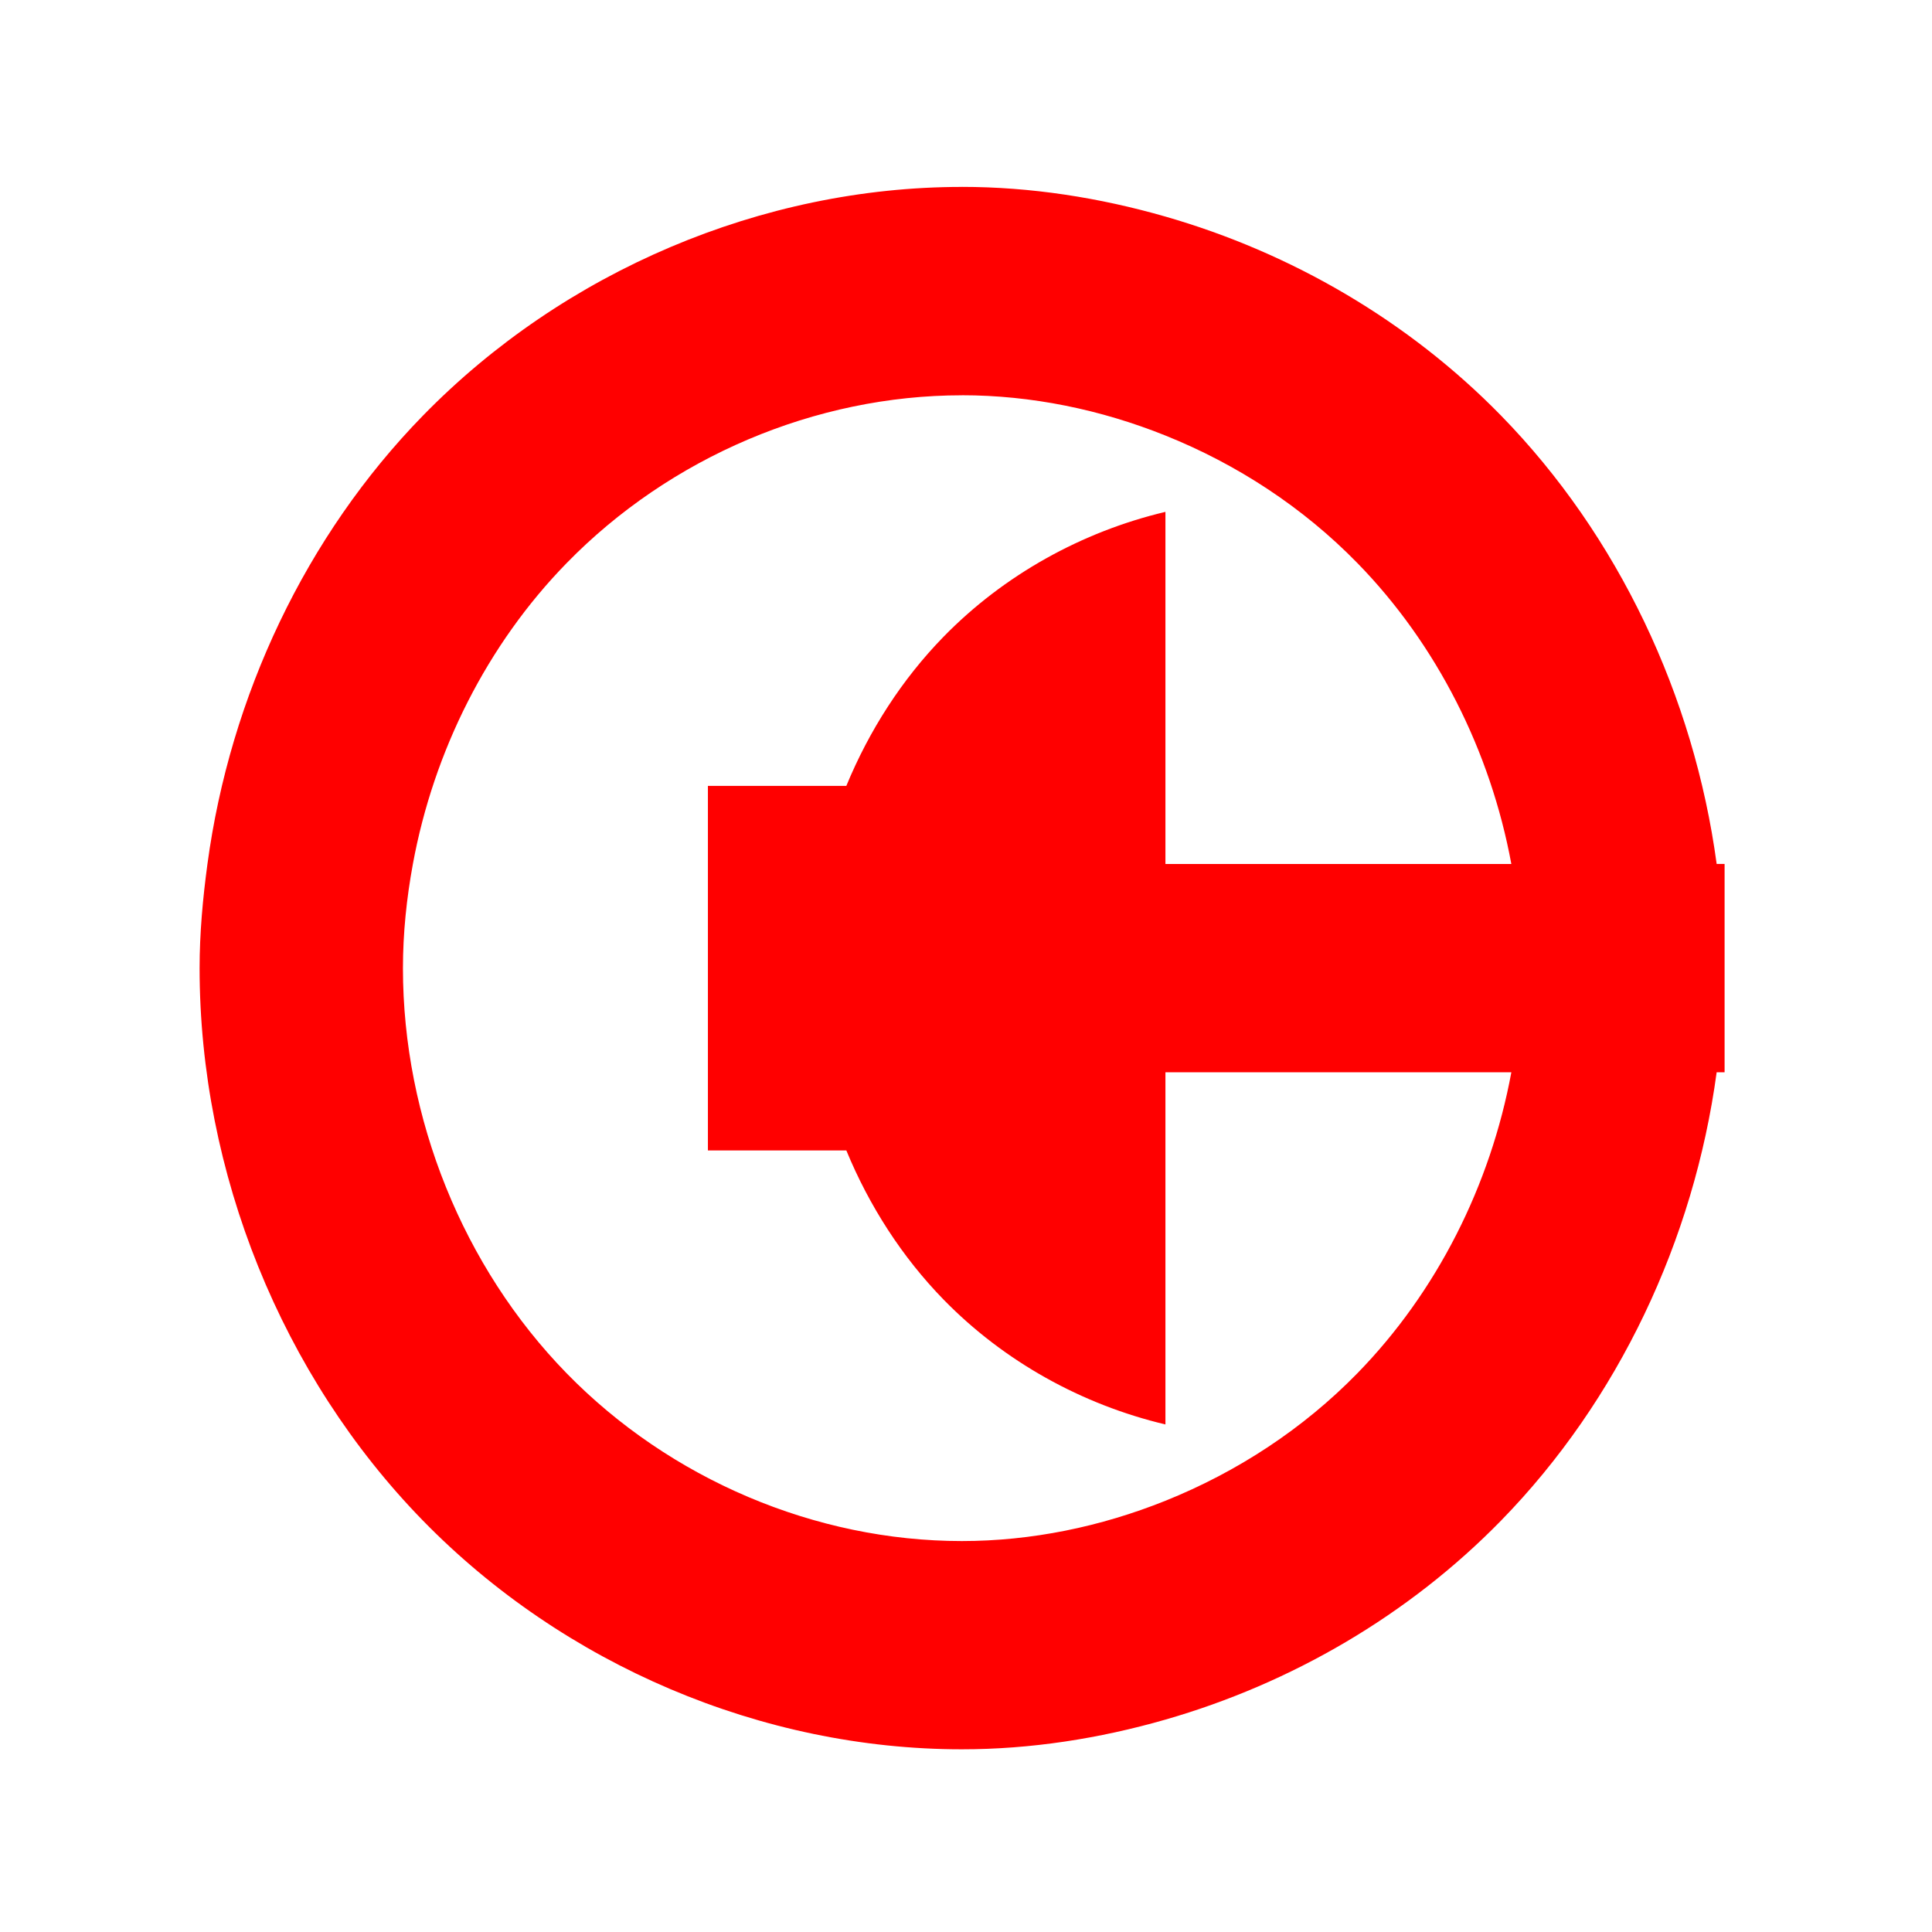 <?xml version="1.0" encoding="UTF-8" standalone="no"?>
<!-- Created with Inkscape (http://www.inkscape.org/) -->

<svg
   xmlns:dc="http://purl.org/dc/elements/1.1/"
   xmlns:cc="http://creativecommons.org/ns#"
   xmlns:rdf="http://www.w3.org/1999/02/22-rdf-syntax-ns#"
   xmlns:svg="http://www.w3.org/2000/svg"
   xmlns="http://www.w3.org/2000/svg"
   xmlns:sodipodi="http://sodipodi.sourceforge.net/DTD/sodipodi-0.dtd"
   xmlns:inkscape="http://www.inkscape.org/namespaces/inkscape"
   width="48"
   height="48"
   id="svg2"
   version="1.1"
   inkscape:version="0.48.4 r9939"
   sodipodi:docname="audio-volume-high.svg">
  <defs
     id="defs4" />
  <sodipodi:namedview
     id="base"
     pagecolor="#000000"
     bordercolor="#666666"
     borderopacity="1.0"
     inkscape:pageopacity="0"
     inkscape:pageshadow="2"
     inkscape:zoom="4.3097561"
     inkscape:cx="16.942128"
     inkscape:cy="29.284042"
     inkscape:document-units="px"
     inkscape:current-layer="layer1"
     showgrid="false"
     showguides="false"
     inkscape:window-width="1360"
     inkscape:window-height="717"
     inkscape:window-x="0"
     inkscape:window-y="24"
     inkscape:window-maximized="1">
    <sodipodi:guide
       position="9,39"
       orientation="30,0"
       id="guide3267" />
    <sodipodi:guide
       position="9,9"
       orientation="0,30"
       id="guide3269" />
    <sodipodi:guide
       position="39,9"
       orientation="-30,0"
       id="guide3271" />
    <sodipodi:guide
       position="39,39"
       orientation="0,-30"
       id="guide3273" />
    <sodipodi:guide
       position="28,22"
       orientation="13,0"
       id="guide4255" />
    <sodipodi:guide
       position="28,9"
       orientation="0,11"
       id="guide4257" />
    <sodipodi:guide
       position="39,9"
       orientation="-13,0"
       id="guide4259" />
    <sodipodi:guide
       position="39,22"
       orientation="0,-11"
       id="guide4261" />
    <sodipodi:guide
       position="9,39"
       orientation="13,0"
       id="guide4291" />
    <sodipodi:guide
       position="9,26"
       orientation="0,19"
       id="guide4293" />
    <sodipodi:guide
       position="28,26"
       orientation="-13,0"
       id="guide4295" />
    <sodipodi:guide
       position="28,39"
       orientation="0,-19"
       id="guide4297" />
  </sodipodi:namedview>
  <g
     inkscape:label="Capa 1"
     inkscape:groupmode="layer"
     id="layer1"
     transform="translate(0,-1004.362)">
    <rect
       style="fill:none;stroke:none"
       id="rect3263-4"
       width="37.889"
       height="38.817"
       x="4.959"
       y="1009.006" />
    <path
       inkscape:connector-curvature="0"
       style="fill:#ff0000;fill-opacity:1;fill-rule:evenodd;stroke:none"
       d="m 23.896,1009.006 c -4.96,3e-4 -9.887,2.093 -13.392,5.686 -2.907,2.98 -4.787,6.964 -5.35,11.135 -0.116,0.858 -0.195,1.721 -0.195,2.588 0,5.081 2.041,10.13 5.545,13.722 3.505,3.593 8.432,5.686 13.392,5.686 1.71,10e-5 3.413,-0.265 5.059,-0.738 3.128,-0.899 6.041,-2.592 8.34,-4.946 2.91,-2.98 4.791,-6.966 5.355,-11.137 l 0.197,0 0,-5.176 -0.197,0 c -0.564,-4.171 -2.445,-8.157 -5.355,-11.137 -2.299,-2.354 -5.212,-4.047 -8.34,-4.946 -1.646,-0.473 -3.349,-0.738 -5.059,-0.738 z m 0,5.176 c 1.729,-1e-4 3.45,0.355 5.059,1.001 1.777,0.713 3.418,1.784 4.768,3.167 1.974,2.021 3.308,4.671 3.826,7.478 l -8.594,0 0,-8.749 c -2.07,0.491 -4.01,1.563 -5.513,3.103 -1.031,1.057 -1.847,2.328 -2.415,3.705 l -3.439,0 0,9.057 3.439,0 c 0.568,1.377 1.384,2.647 2.415,3.705 1.503,1.541 3.443,2.612 5.513,3.103 l 0,-8.749 8.594,0 c -0.518,2.806 -1.852,5.457 -3.826,7.478 -1.35,1.383 -2.991,2.453 -4.768,3.167 -1.61,0.646 -3.331,1.001 -5.059,1.001 -3.637,-2e-4 -7.25,-1.535 -9.82,-4.17 -2.57,-2.635 -4.065,-6.337 -4.065,-10.063 0,-0.868 0.09,-1.735 0.247,-2.588 0.517,-2.806 1.847,-5.455 3.819,-7.475 2.57,-2.635 6.183,-4.17 9.82,-4.17 z"
       id="path4325-1" />
    <path
       sodipodi:type="arc"
       style="fill:none;stroke:none"
       id="path4242-2"
       sodipodi:cx="21.999308"
       sodipodi:cy="1028.3622"
       sodipodi:rx="1.0006928"
       sodipodi:ry="1.0000308"
       d="m 23,1028.362 c 0,0.552 -0.448,1 -1.001,1 -0.553,0 -1.001,-0.448 -1.001,-1 0,-0.552 0.448,-1 1.001,-1 0.553,0 1.001,0.448 1.001,1 z"
       transform="matrix(1.263,0,0,1.294,-6.408,-302.19)" />
  </g>
</svg>
